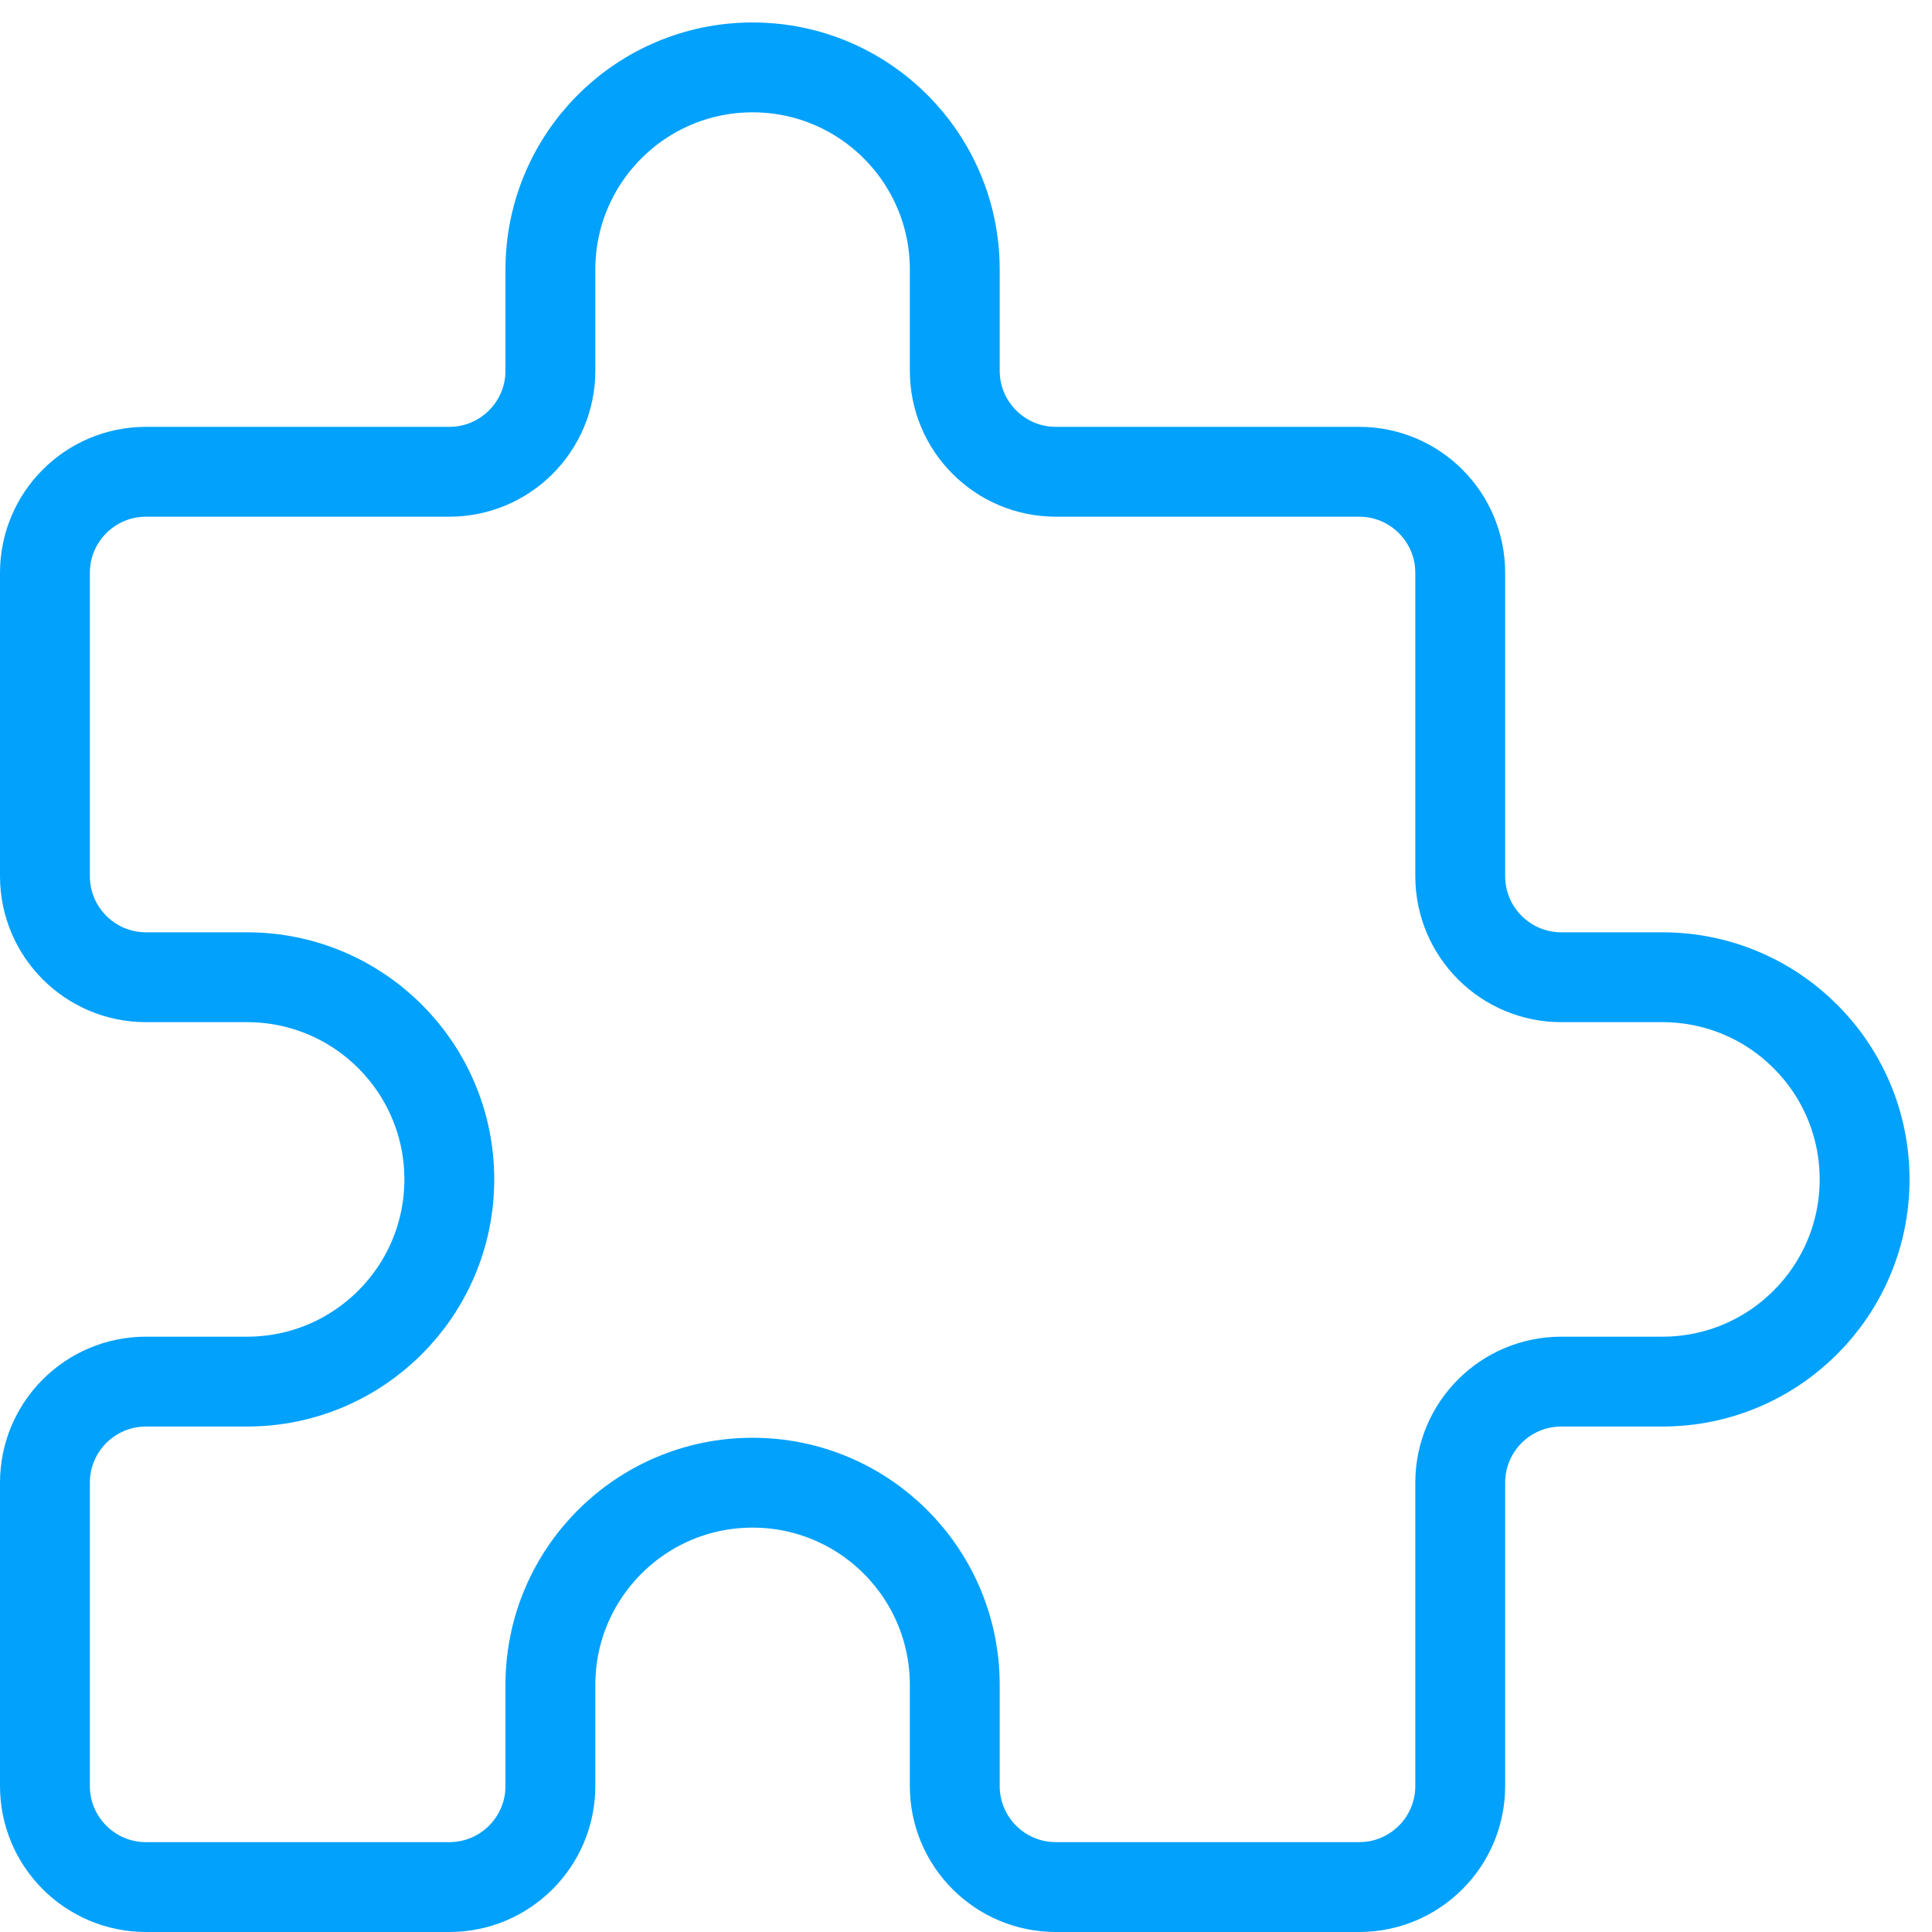 <svg width="43" height="43" viewBox="0 0 43 43" fill="none" xmlns="http://www.w3.org/2000/svg">
<path d="M21.25 6C21.25 3.515 19.235 1.5 16.75 1.5C14.265 1.5 12.25 3.515 12.25 6V8.25C12.25 9.493 11.243 10.5 10 10.5H3.25C2.007 10.5 1 11.507 1 12.75V19.5C1 20.743 2.007 21.75 3.25 21.75H5.5C7.985 21.75 10 23.765 10 26.25C10 28.735 7.985 30.75 5.5 30.75H3.25C2.007 30.75 1 31.757 1 33V39.75C1 40.993 2.007 42 3.25 42H10C11.243 42 12.25 40.993 12.25 39.75V37.5C12.25 35.015 14.265 33 16.75 33C19.235 33 21.25 35.015 21.25 37.5V39.75C21.25 40.993 22.257 42 23.5 42H30.25C31.493 42 32.5 40.993 32.5 39.75V33C32.5 31.757 33.507 30.75 34.75 30.75H37C39.485 30.75 41.5 28.735 41.5 26.25C41.5 23.765 39.485 21.75 37 21.75H34.75C33.507 21.75 32.5 20.743 32.5 19.5V12.75C32.5 11.507 31.493 10.5 30.25 10.5H23.5C22.257 10.5 21.25 9.493 21.25 8.25V6Z" stroke="#02A1FC" stroke-width="2" stroke-linecap="round" stroke-linejoin="round"/>
</svg>
